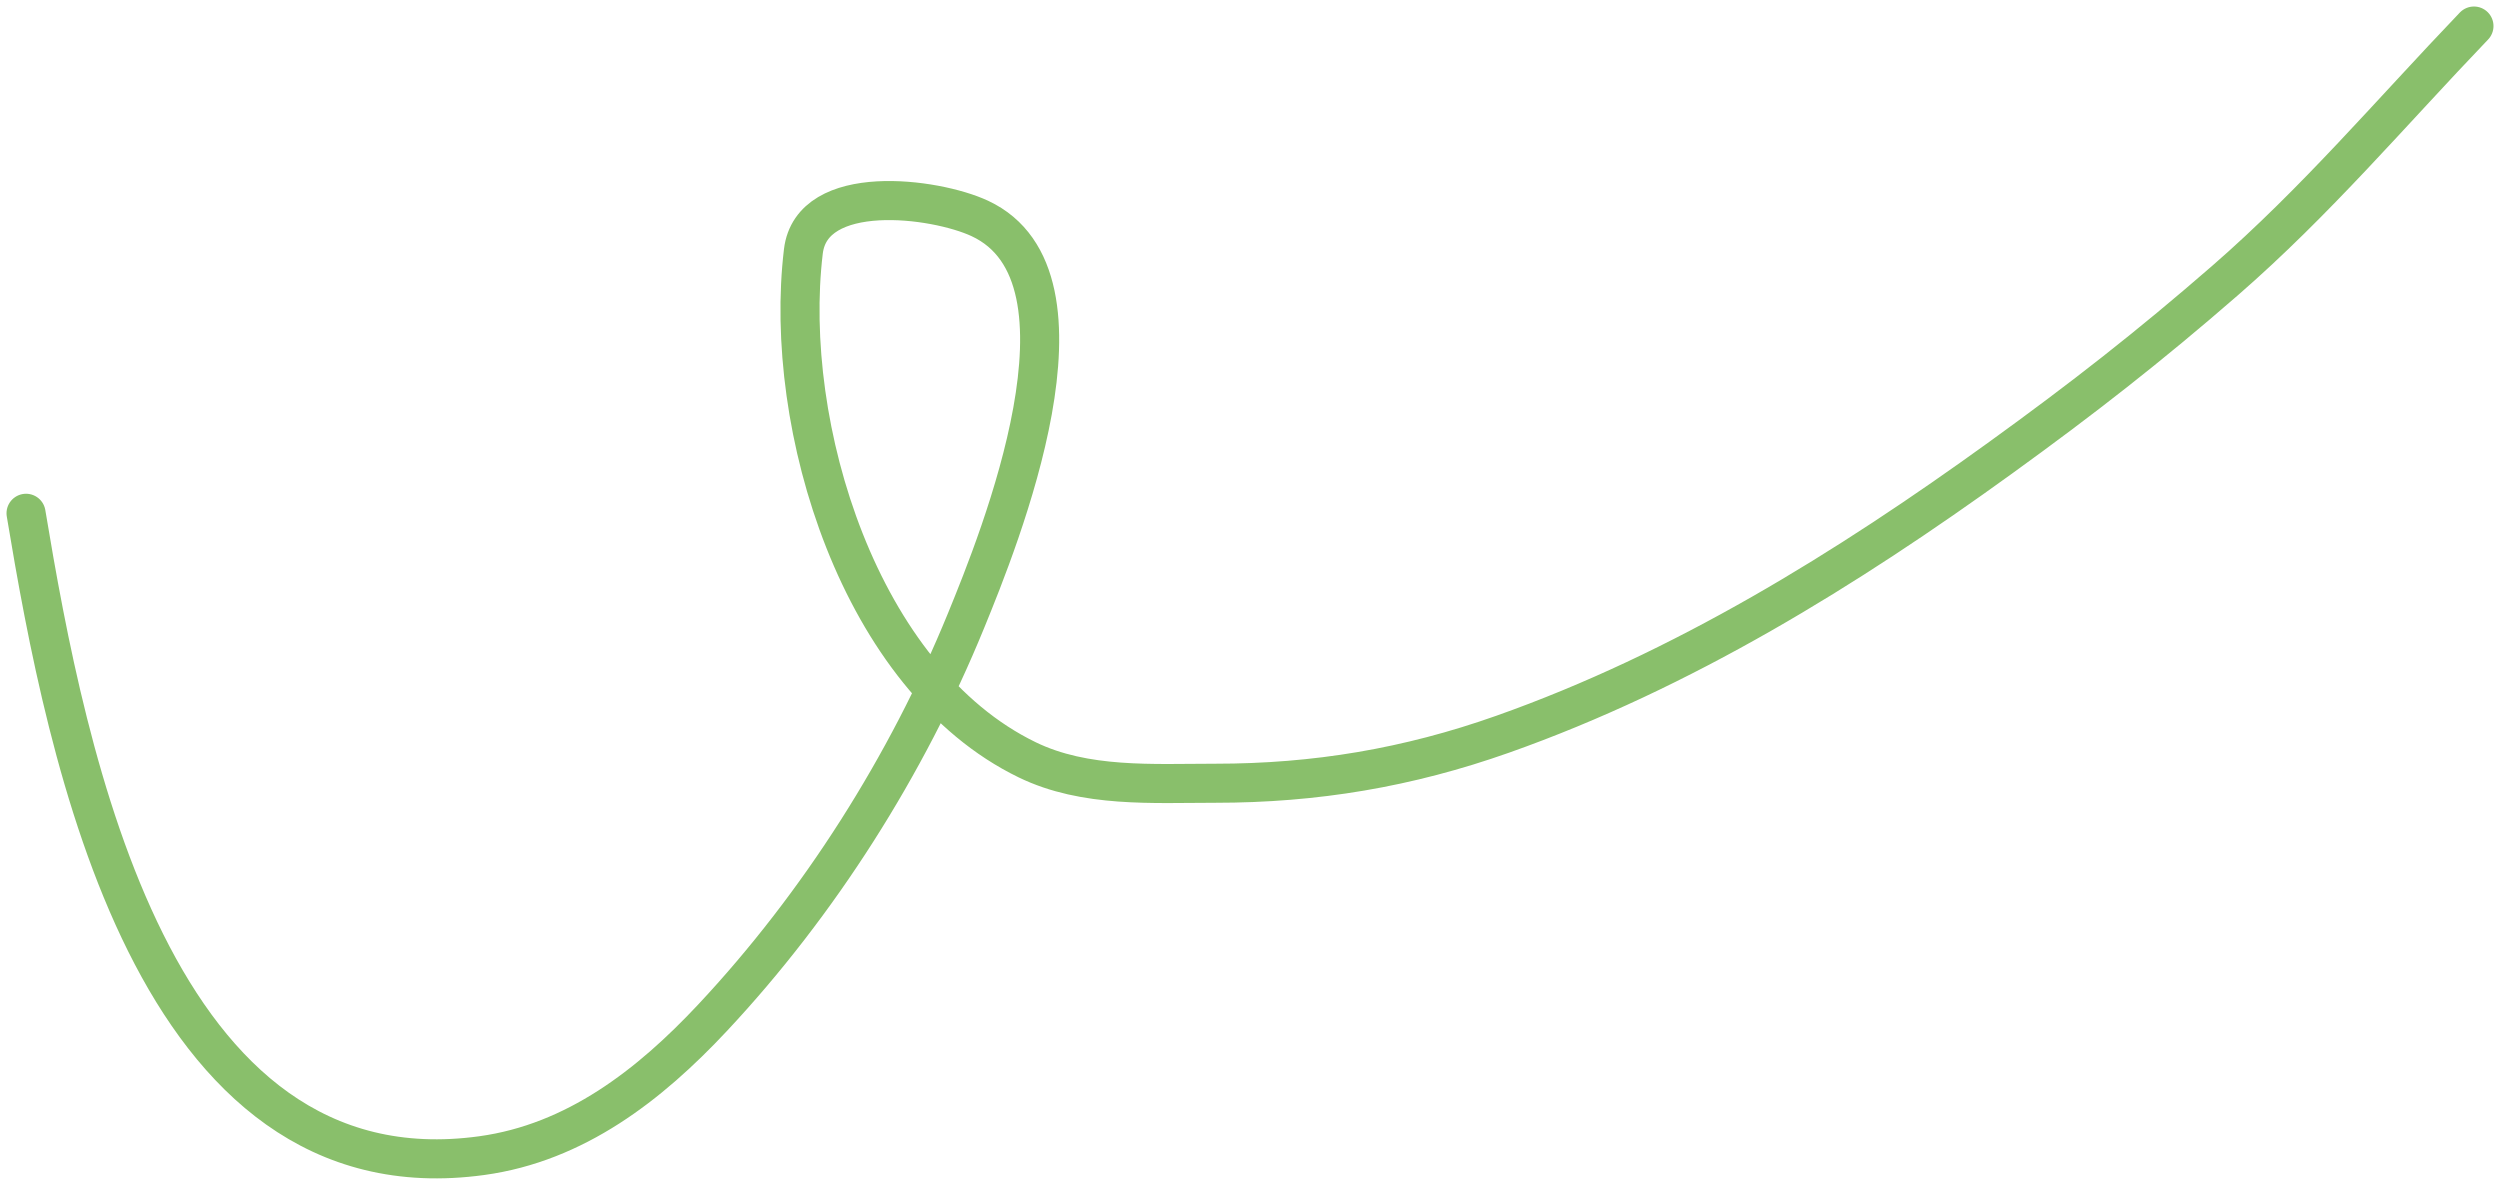 <svg width="192" height="91" viewBox="0 0 192 91" fill="none" xmlns="http://www.w3.org/2000/svg">
<path d="M2 39.42C5.106 58.118 11.731 92.235 37.002 88.752C44.19 87.762 49.879 83.342 54.726 78.161C62.921 69.403 69.644 58.786 74.187 47.68C76.751 41.413 84.902 21.276 75.251 16.777C71.789 15.163 62.342 13.948 61.699 19.306C60.086 32.737 66.01 52.104 78.891 58.355C83.337 60.513 88.551 60.153 93.34 60.153C101.022 60.153 108.124 58.964 115.405 56.389C129.232 51.498 141.813 43.71 153.654 35.15C159.929 30.614 165.044 26.625 170.875 21.553C177.874 15.466 183.619 8.661 190 2" stroke="#89BF6B" stroke-width="3" stroke-linecap="round"/>
</svg>
